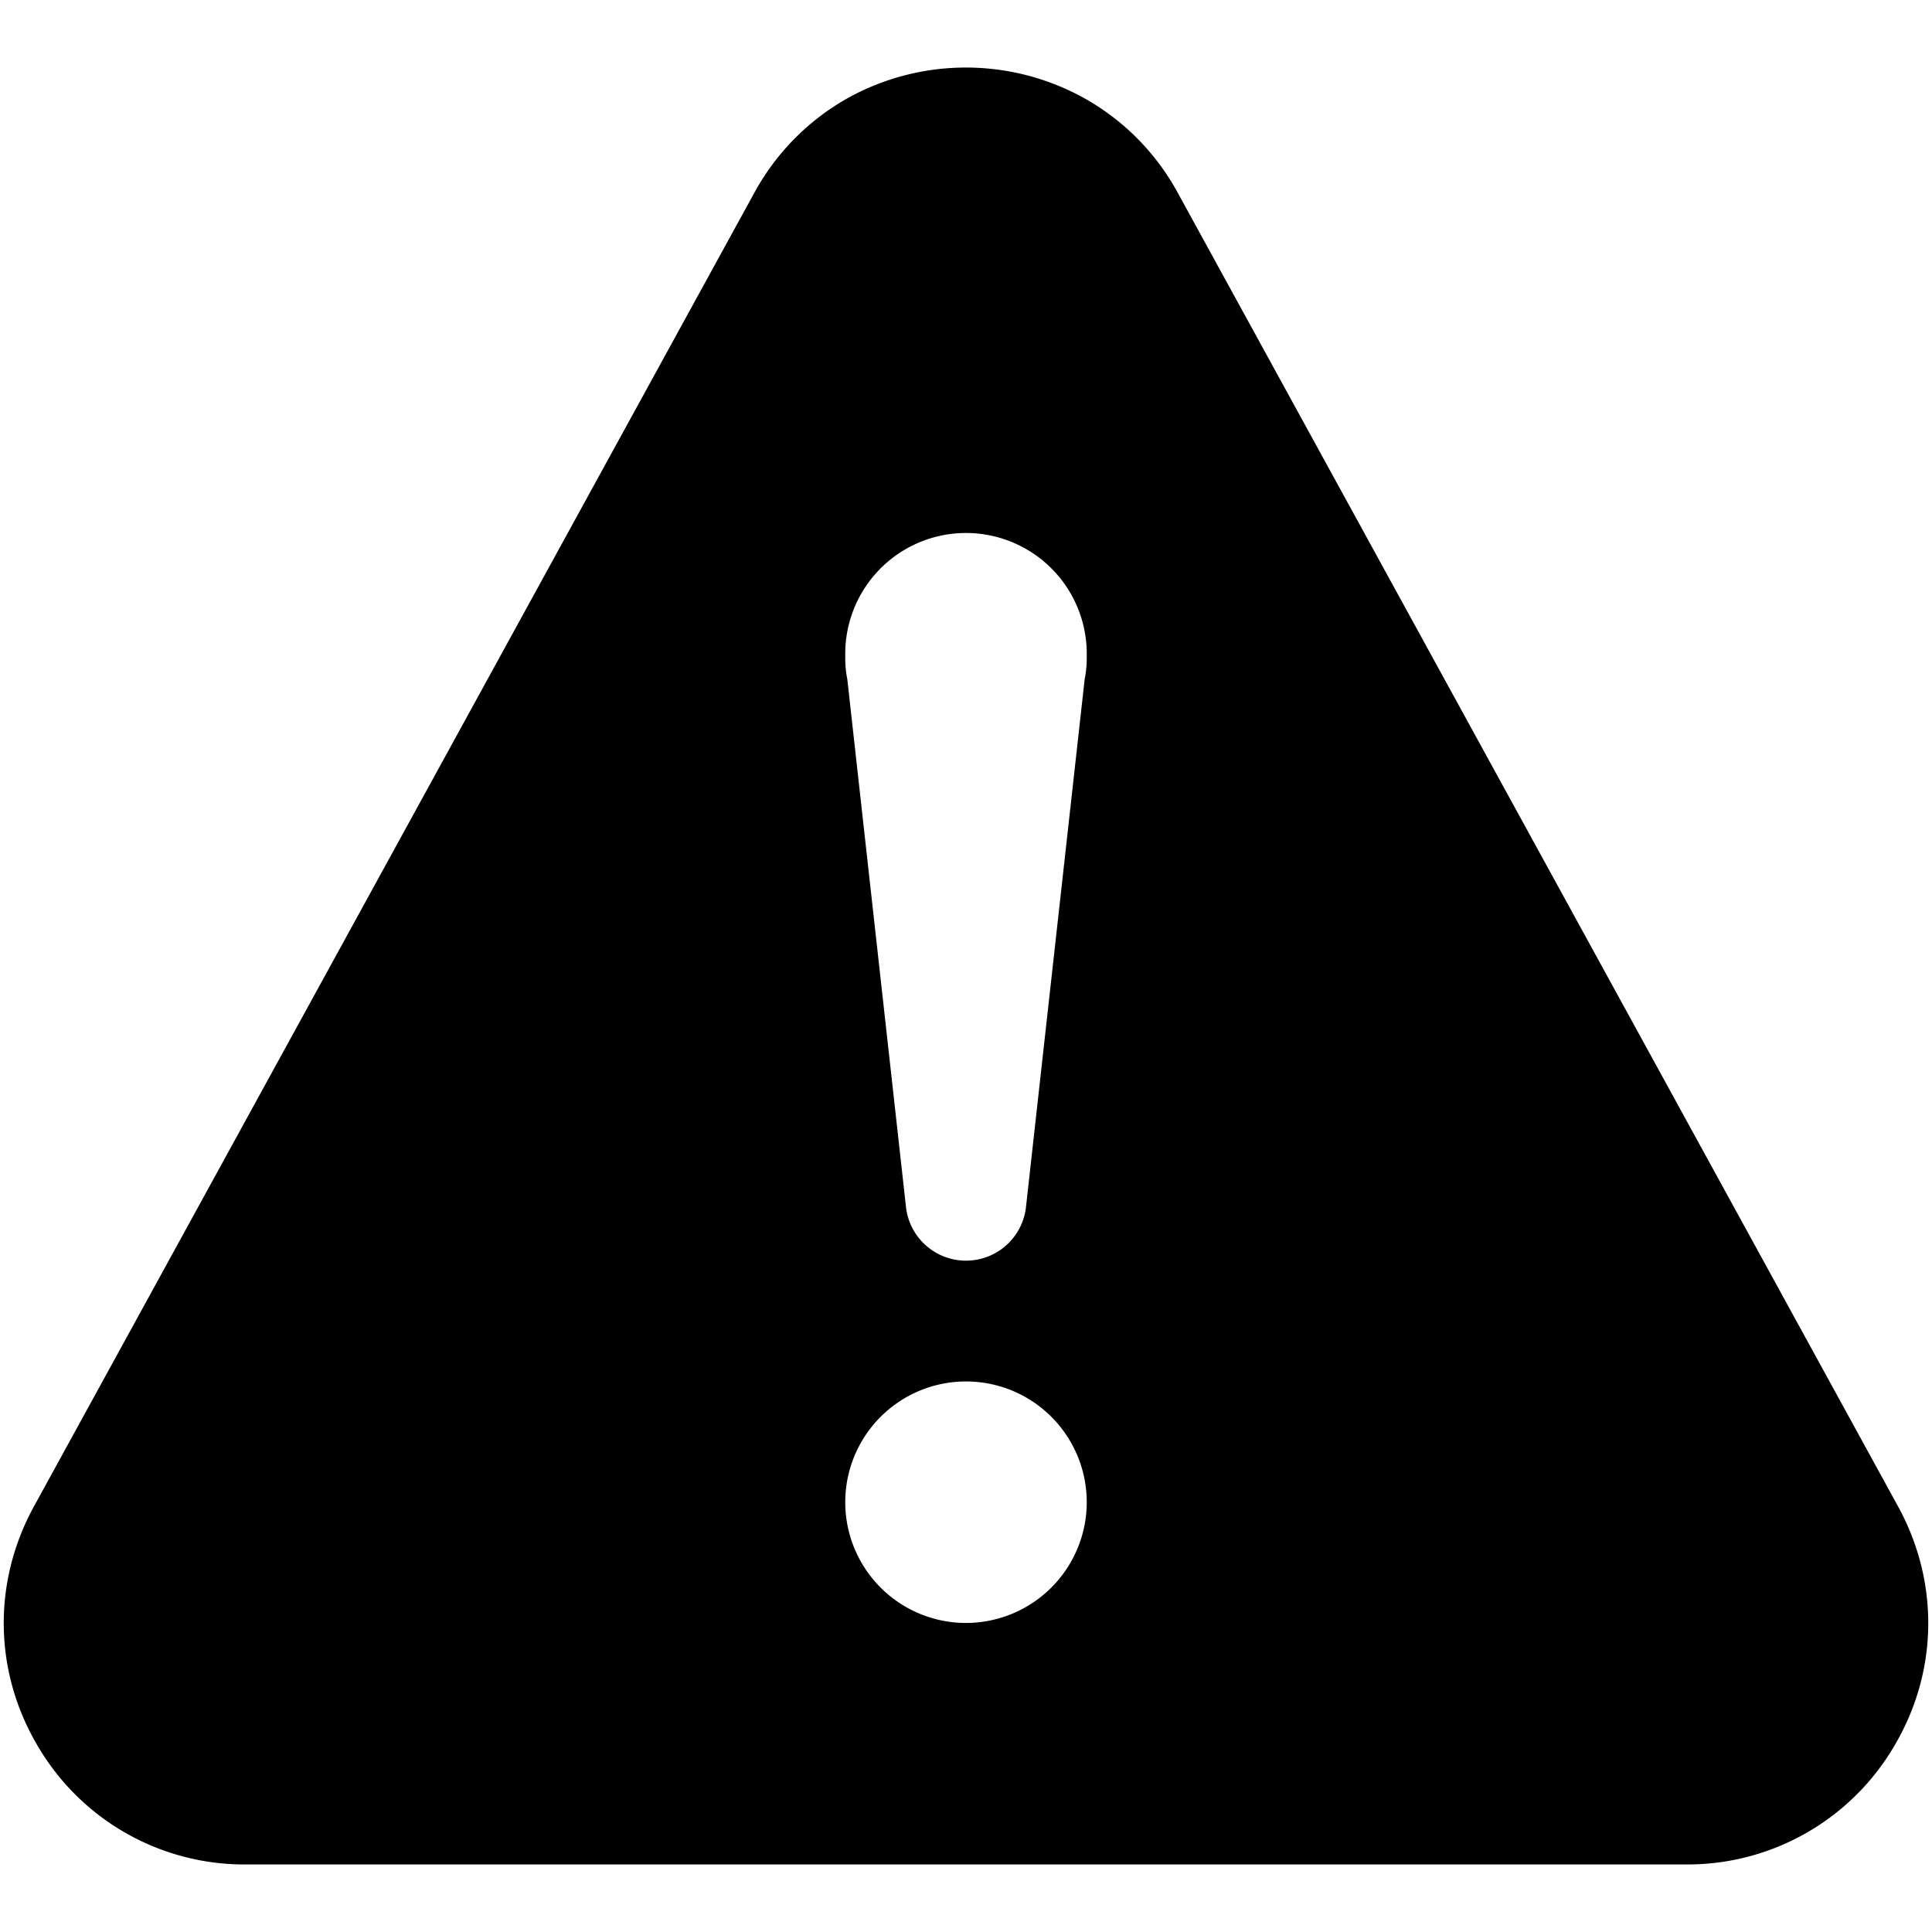 <svg data-name="图层 1" xmlns="http://www.w3.org/2000/svg" viewBox="0 0 1024 1024"><path d="M1006.1 798.6L624.3 102.3a127 127 0 0 0-48.8-49.8 129.22 129.22 0 0 0-126.9-.1 127.69 127.69 0 0 0-48.8 49.8L17.9 798.6C-4 838.7-3.3 886.1 20 925.4a126.87 126.87 0 0 0 110.1 62.8h763.7a127 127 0 0 0 110.2-62.8c23.3-39.3 24-86.7 2.1-126.8zM512 860.2a64 64 0 1 1 64-64 64.06 64.06 0 0 1-64 64zm64-513v1.7a58 58 0 0 1-1.1 11.1l-31.1 279.7a32 32 0 0 1-63.6.1l-31.1-279.7A58 58 0 0 1 448 349v-2.5a64 64 0 0 1 128 0v.7z"/></svg>